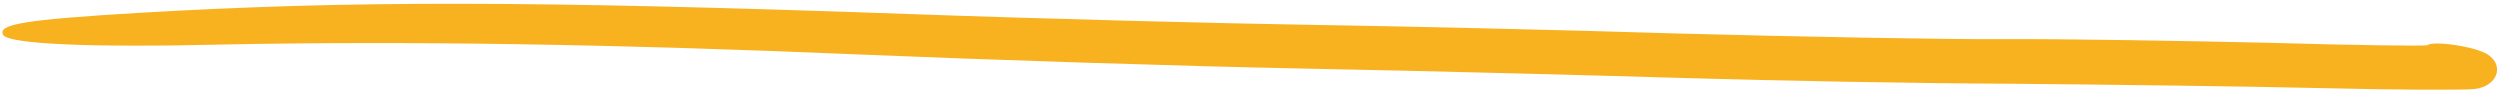 <svg width="386" height="14" viewBox="0 0 386 14" fill="none" xmlns="http://www.w3.org/2000/svg">
<path fill-rule="evenodd" clip-rule="evenodd" d="M374.767 6.975C374.545 7.136 363.558 6.991 350.489 6.61C337.406 6.316 318.898 5.99 309.464 6.045C300.029 6.099 277.302 5.659 259.017 5.172C240.734 4.597 215.012 4.032 201.926 3.826C188.84 3.621 161.129 2.915 140.416 2.167C81.802 0.085 53.959 0.094 21.719 1.968C3.715 3.04 -0.533 3.738 0.523 5.441C1.581 6.781 13.765 7.383 34.641 6.868C62.612 6.319 94.663 6.786 132.986 8.424C151.597 9.208 182.513 10.222 201.69 10.595C220.868 10.96 247.355 11.668 260.434 12.058C273.514 12.449 296.241 12.881 310.881 12.931C325.518 13.07 347.028 13.326 358.563 13.607C370.206 13.896 380.742 13.92 382.08 13.741C385.538 13.35 386.753 10.181 384.149 8.447C382.415 7.236 375.908 6.233 374.768 6.966L374.767 6.975Z" fill="#F8B21F"/>
</svg>

